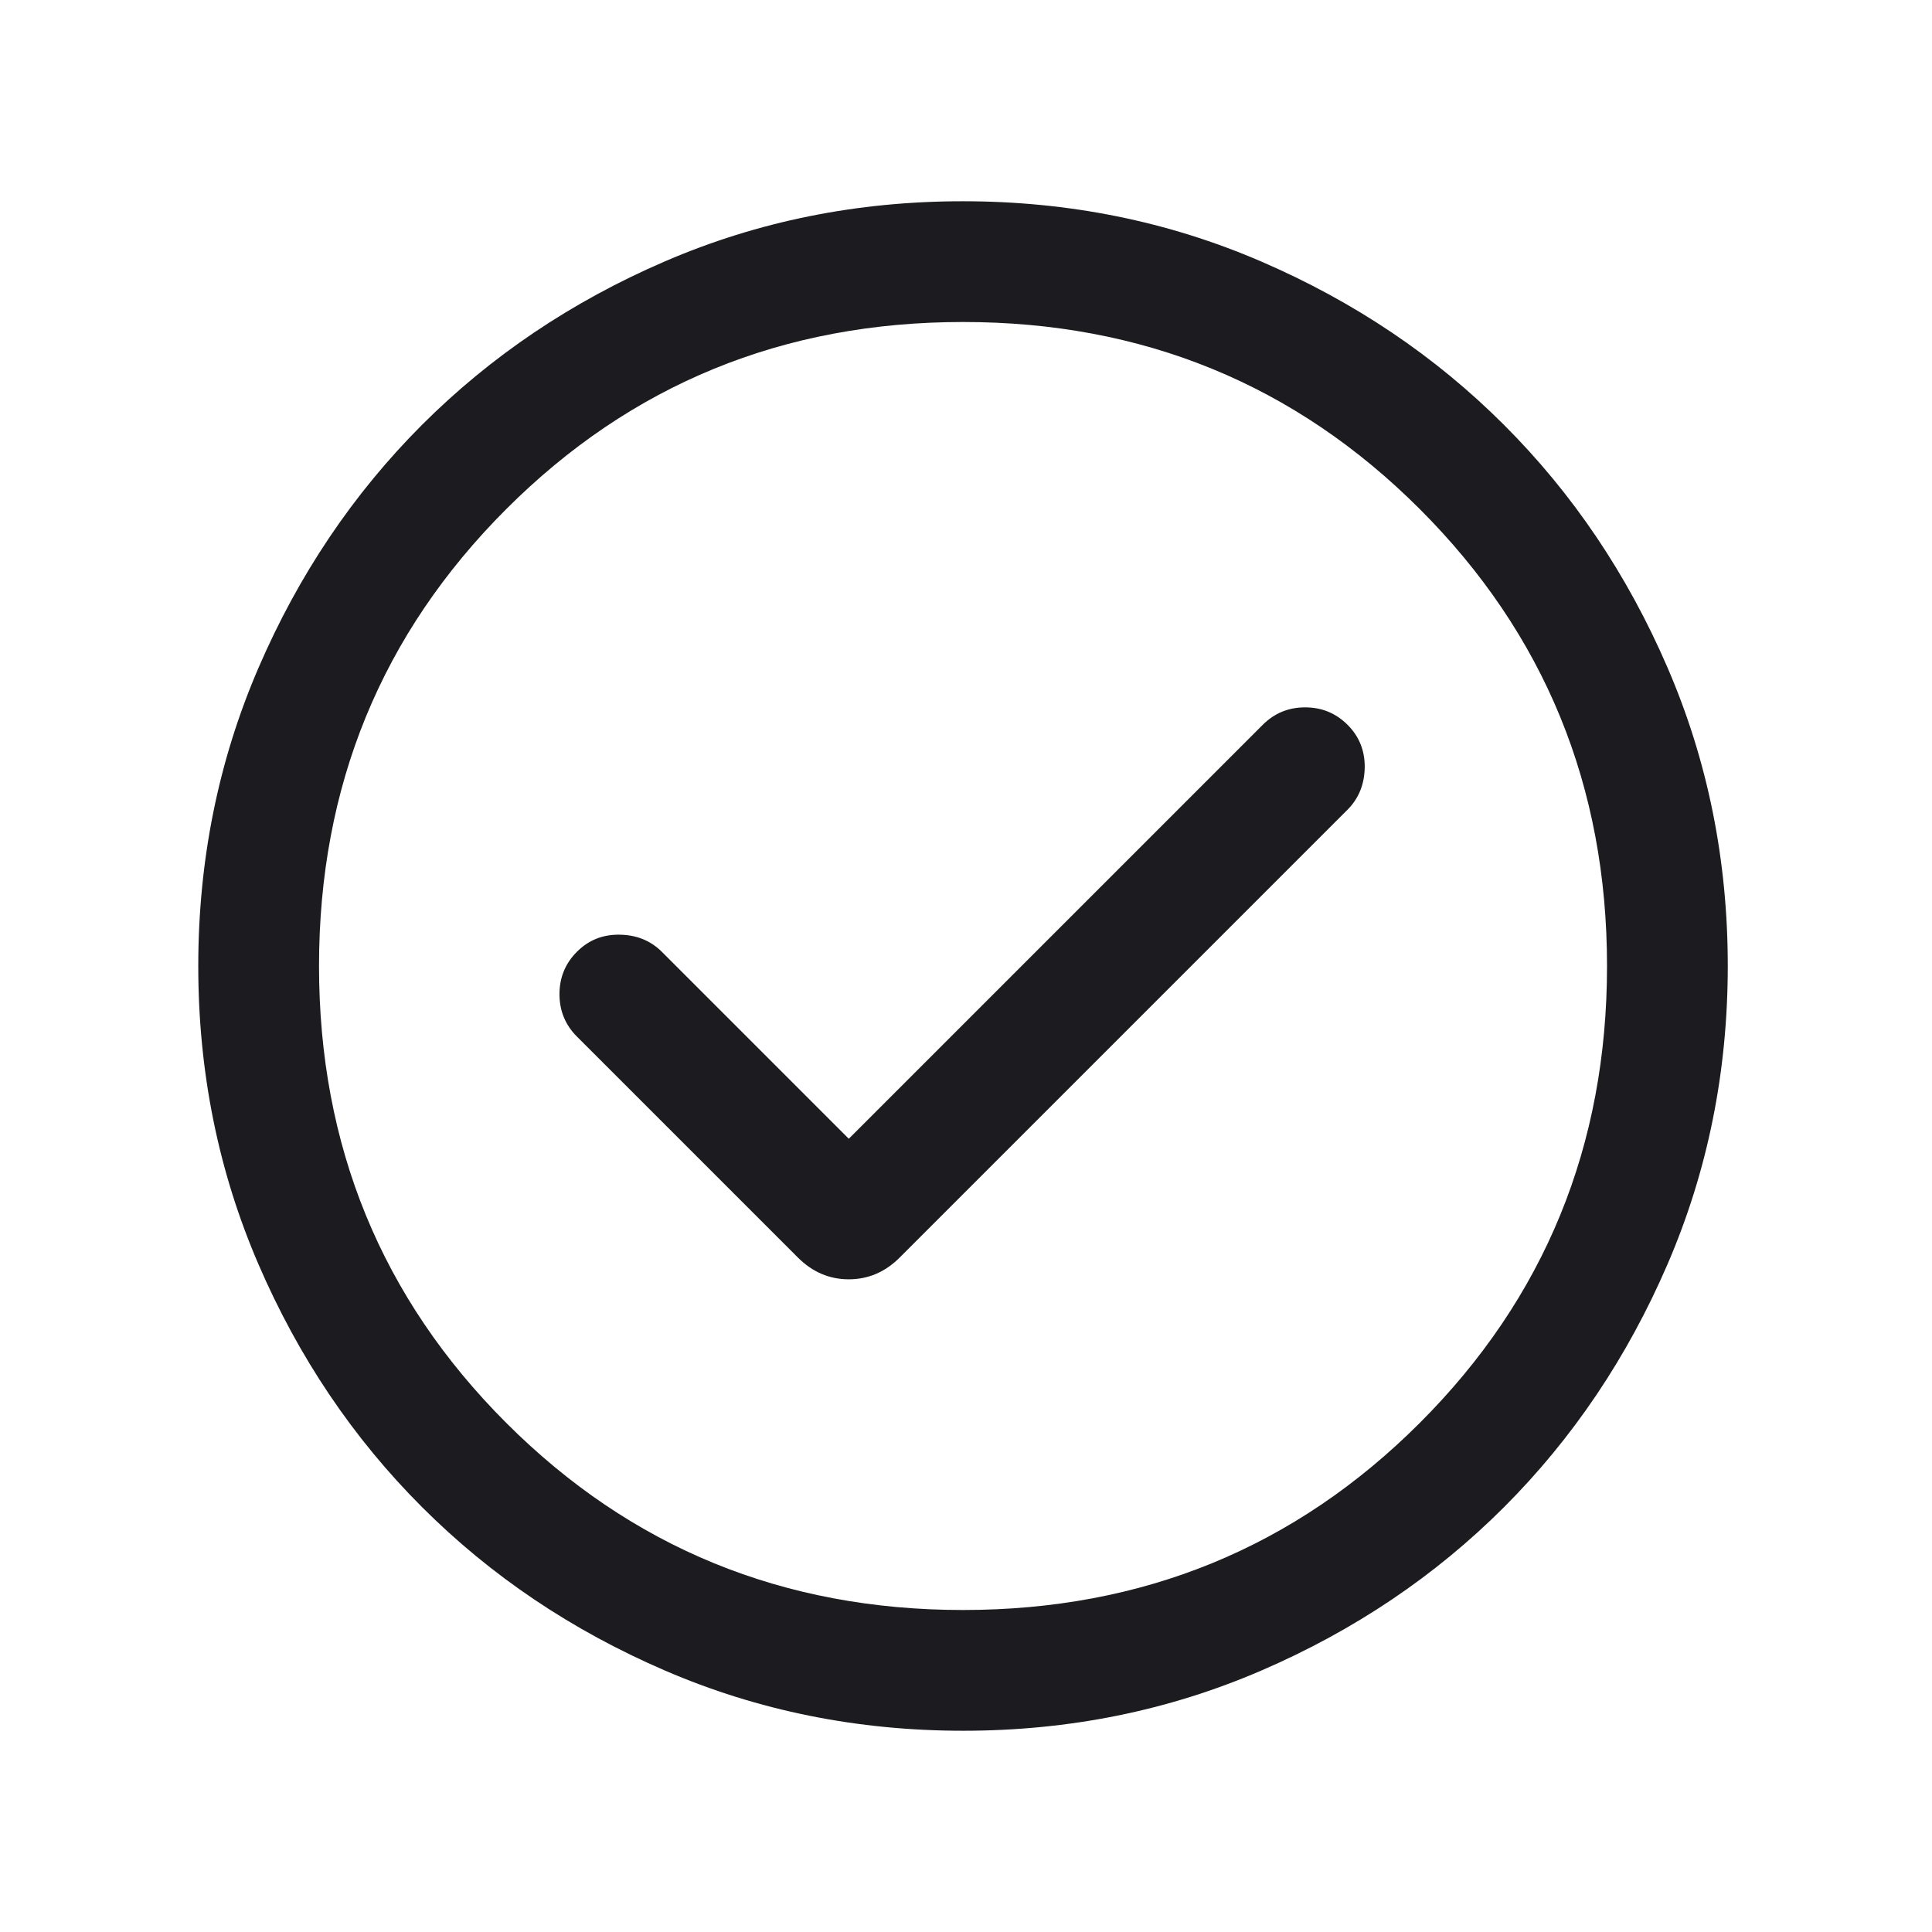 <svg width="24" height="24" viewBox="0 0 24 24" fill="none" xmlns="http://www.w3.org/2000/svg">
<path d="M10.544 14.146L8.221 11.823C8.082 11.685 7.908 11.614 7.699 11.611C7.489 11.607 7.312 11.678 7.167 11.823C7.022 11.968 6.95 12.144 6.95 12.35C6.95 12.556 7.022 12.732 7.167 12.877L9.911 15.621C10.092 15.802 10.303 15.892 10.544 15.892C10.785 15.892 10.996 15.802 11.177 15.621L16.74 10.058C16.878 9.919 16.949 9.745 16.953 9.536C16.956 9.326 16.885 9.149 16.74 9.004C16.595 8.859 16.419 8.787 16.213 8.787C16.007 8.787 15.831 8.859 15.686 9.004L10.544 14.146ZM11.965 21.5C10.651 21.5 9.416 21.251 8.26 20.752C7.103 20.253 6.098 19.577 5.243 18.722C4.387 17.867 3.71 16.862 3.211 15.706C2.712 14.55 2.463 13.316 2.463 12.002C2.463 10.688 2.712 9.453 3.211 8.296C3.71 7.14 4.386 6.135 5.241 5.279C6.096 4.424 7.101 3.747 8.257 3.248C9.413 2.749 10.647 2.5 11.961 2.5C13.275 2.5 14.51 2.749 15.666 3.248C16.823 3.747 17.828 4.423 18.683 5.278C19.539 6.133 20.216 7.138 20.715 8.294C21.214 9.45 21.463 10.684 21.463 11.998C21.463 13.312 21.214 14.547 20.715 15.704C20.216 16.86 19.54 17.865 18.685 18.721C17.83 19.576 16.825 20.253 15.669 20.752C14.513 21.251 13.279 21.5 11.965 21.5ZM11.963 20C14.196 20 16.088 19.225 17.638 17.675C19.188 16.125 19.963 14.233 19.963 12C19.963 9.767 19.188 7.875 17.638 6.325C16.088 4.775 14.196 4 11.963 4C9.73 4 7.838 4.775 6.288 6.325C4.738 7.875 3.963 9.767 3.963 12C3.963 14.233 4.738 16.125 6.288 17.675C7.838 19.225 9.73 20 11.963 20Z" fill="#1C1B1F"/>
</svg>
